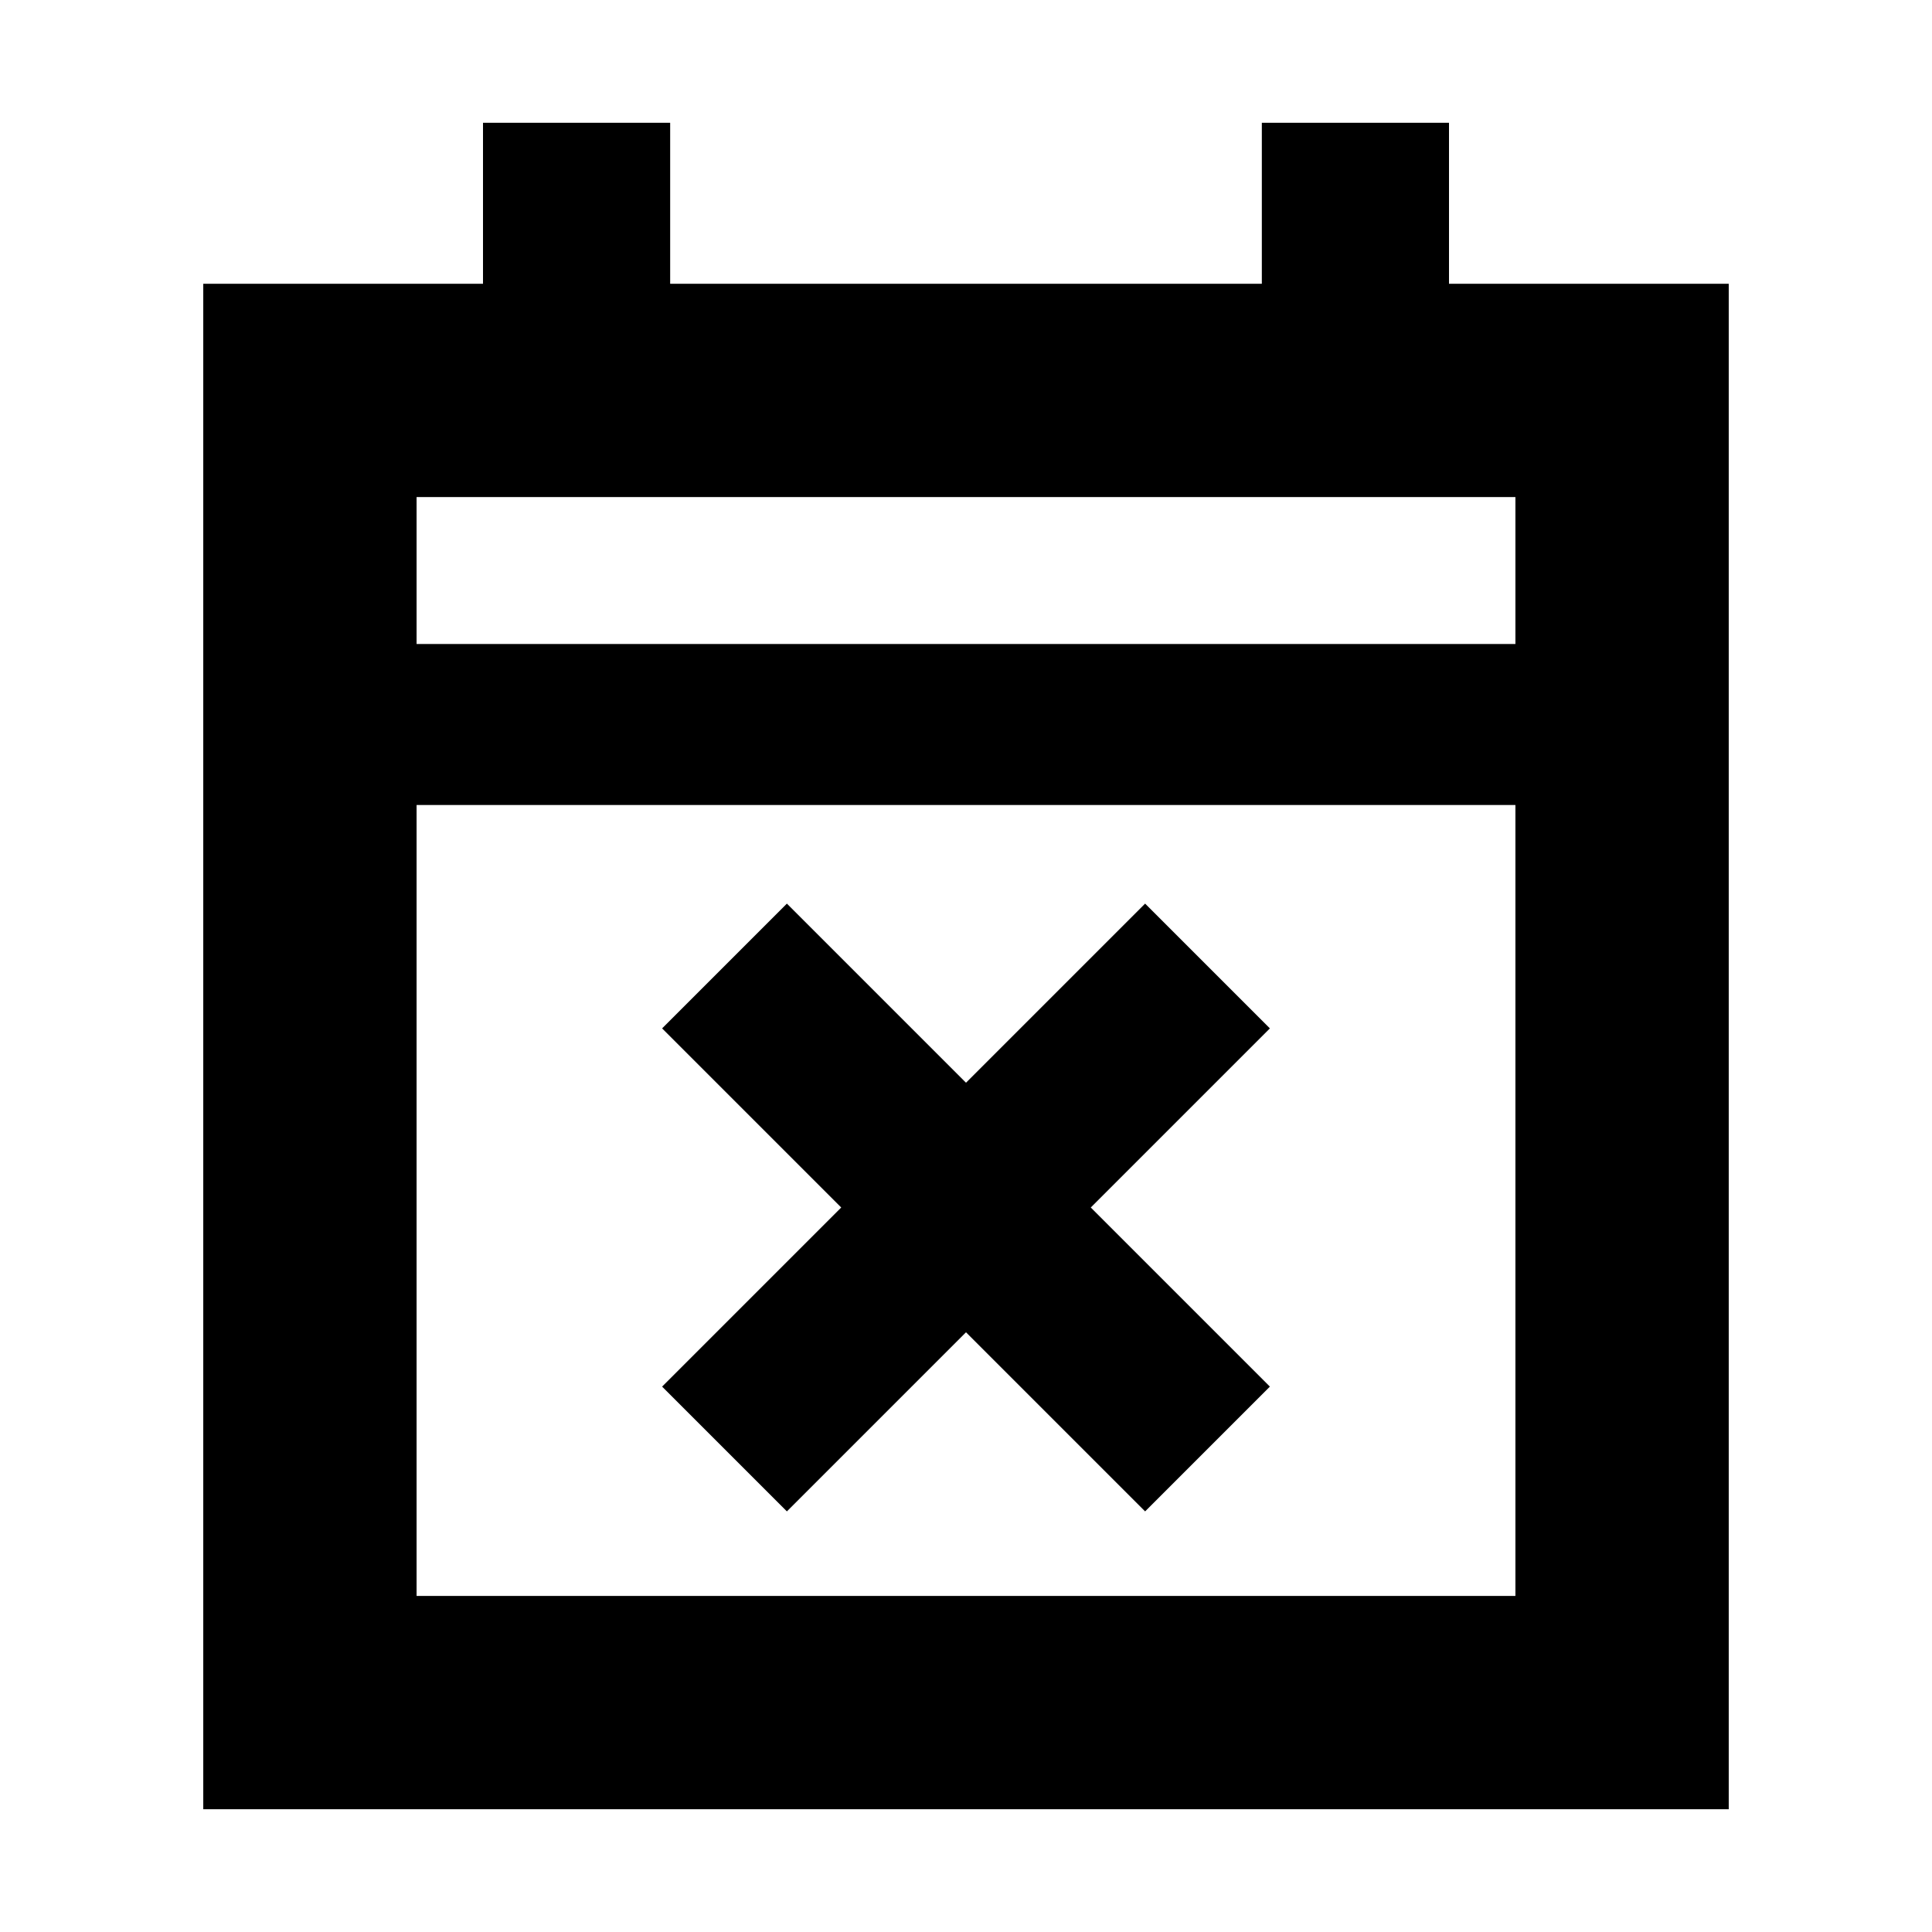 <svg xmlns="http://www.w3.org/2000/svg" height="24" width="24"><path d="M9.775 18.775 8.225 17.225 10.45 15 8.225 12.775 9.775 11.225 12 13.45 14.225 11.225 15.775 12.775 13.55 15 15.775 17.225 14.225 18.775 12 16.55ZM2.525 22.475V3.525H6V1.525H8.325V3.525H15.675V1.525H18V3.525H21.475V22.475ZM5.175 19.825H18.825V10H5.175ZM5.175 8H18.825V6.175H5.175ZM5.175 8V6.175V8Z"/></svg>